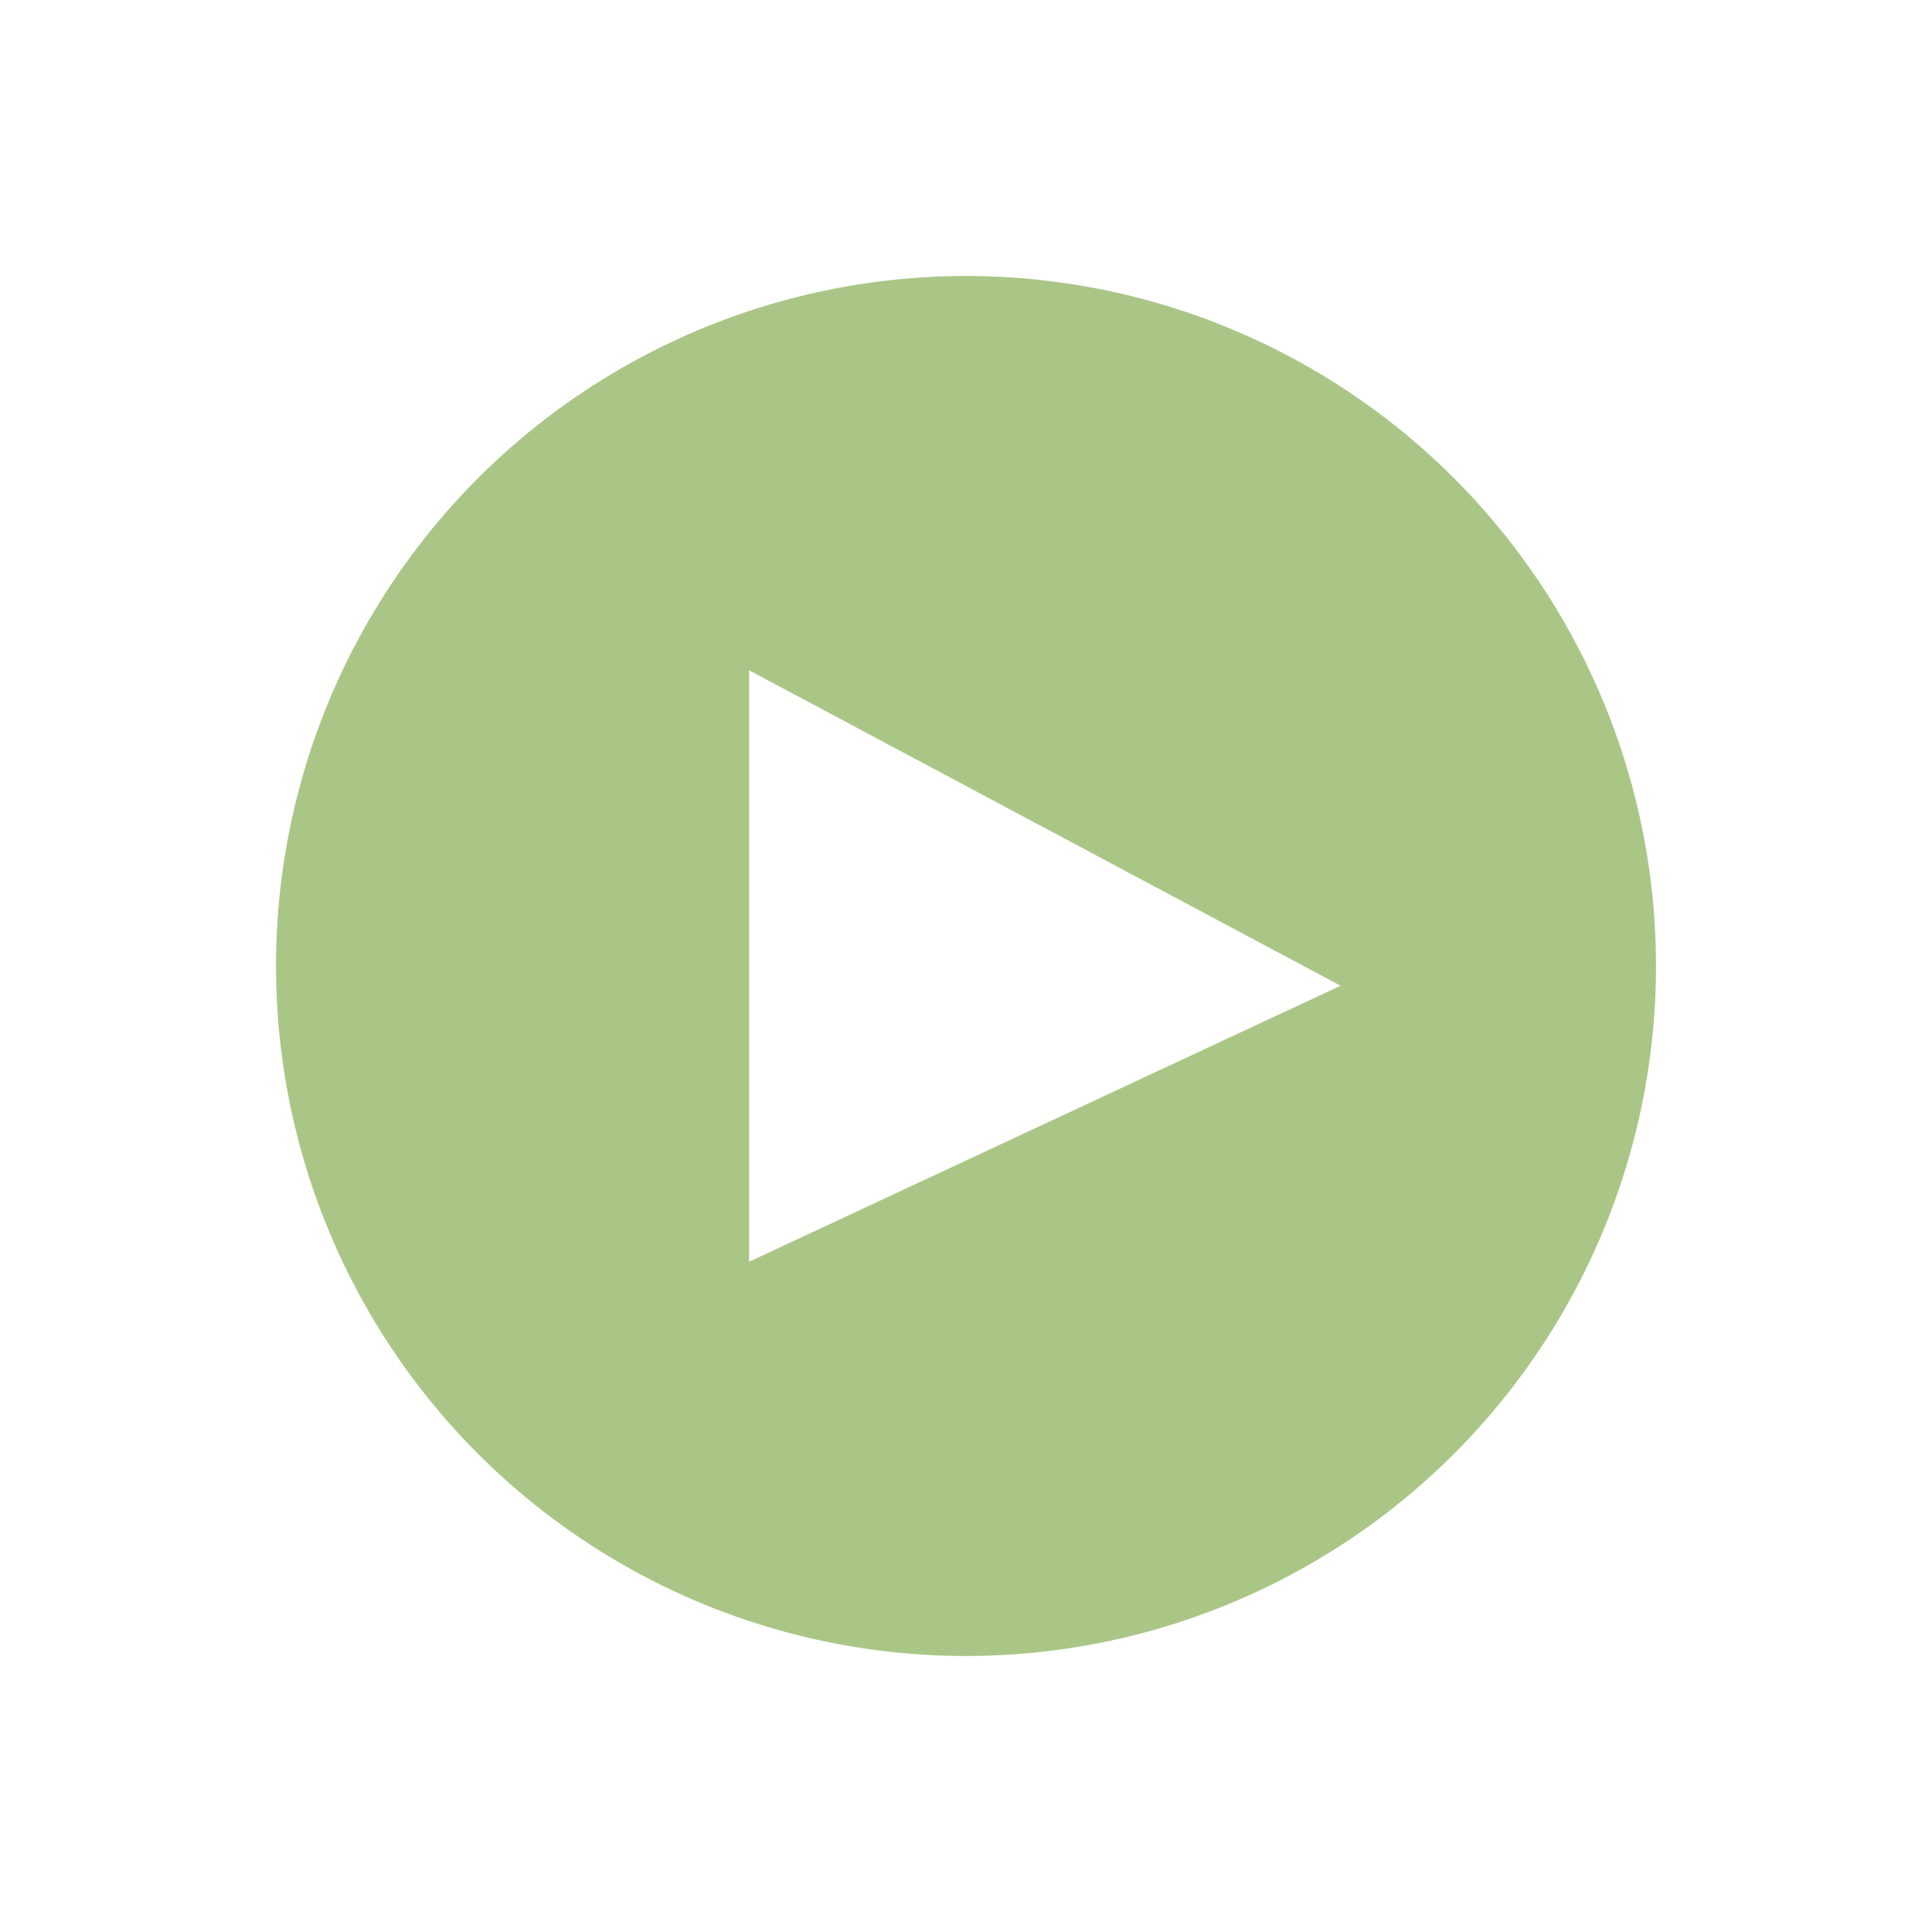 <svg xmlns="http://www.w3.org/2000/svg" xmlns:xlink="http://www.w3.org/1999/xlink" viewBox="0 0 49 49">
  <defs>
    <circle id="b" cx="18.5" cy="18.5" r="18.5"/>
    <filter id="a" width="145.9%" height="145.9%" x="-23%" y="-23%">
      <feMorphology in="SourceAlpha" operator="dilate" radius="1" result="shadowSpreadOuter1"/>
      <feOffset dx="0" dy="0" in="shadowSpreadOuter1" result="shadowOffsetOuter1"/>
      <feGaussianBlur in="shadowOffsetOuter1" result="shadowBlurOuter1" stdDeviation="2.5"/>
      <feComposite in="shadowBlurOuter1" in2="SourceAlpha" operator="out" result="shadowBlurOuter1"/>
      <feColorMatrix in="shadowBlurOuter1" type="matrix" values="0 0 0 0 0 0 0 0 0 0 0 0 0 0 0 0 0 0 1 0"/>
    </filter>
  </defs>
  <g fill="none" fill-rule="evenodd" transform="translate(6 6)">
    <use fill="#000" filter="url(#a)" xlink:href="#b"/>
    <use fill="#aac687" fill-rule="evenodd" stroke="#fff" stroke-width="2" xlink:href="#b"/>
    <path fill="#fff" d="M28 19l-15 7V11z"/>
  </g>
</svg>